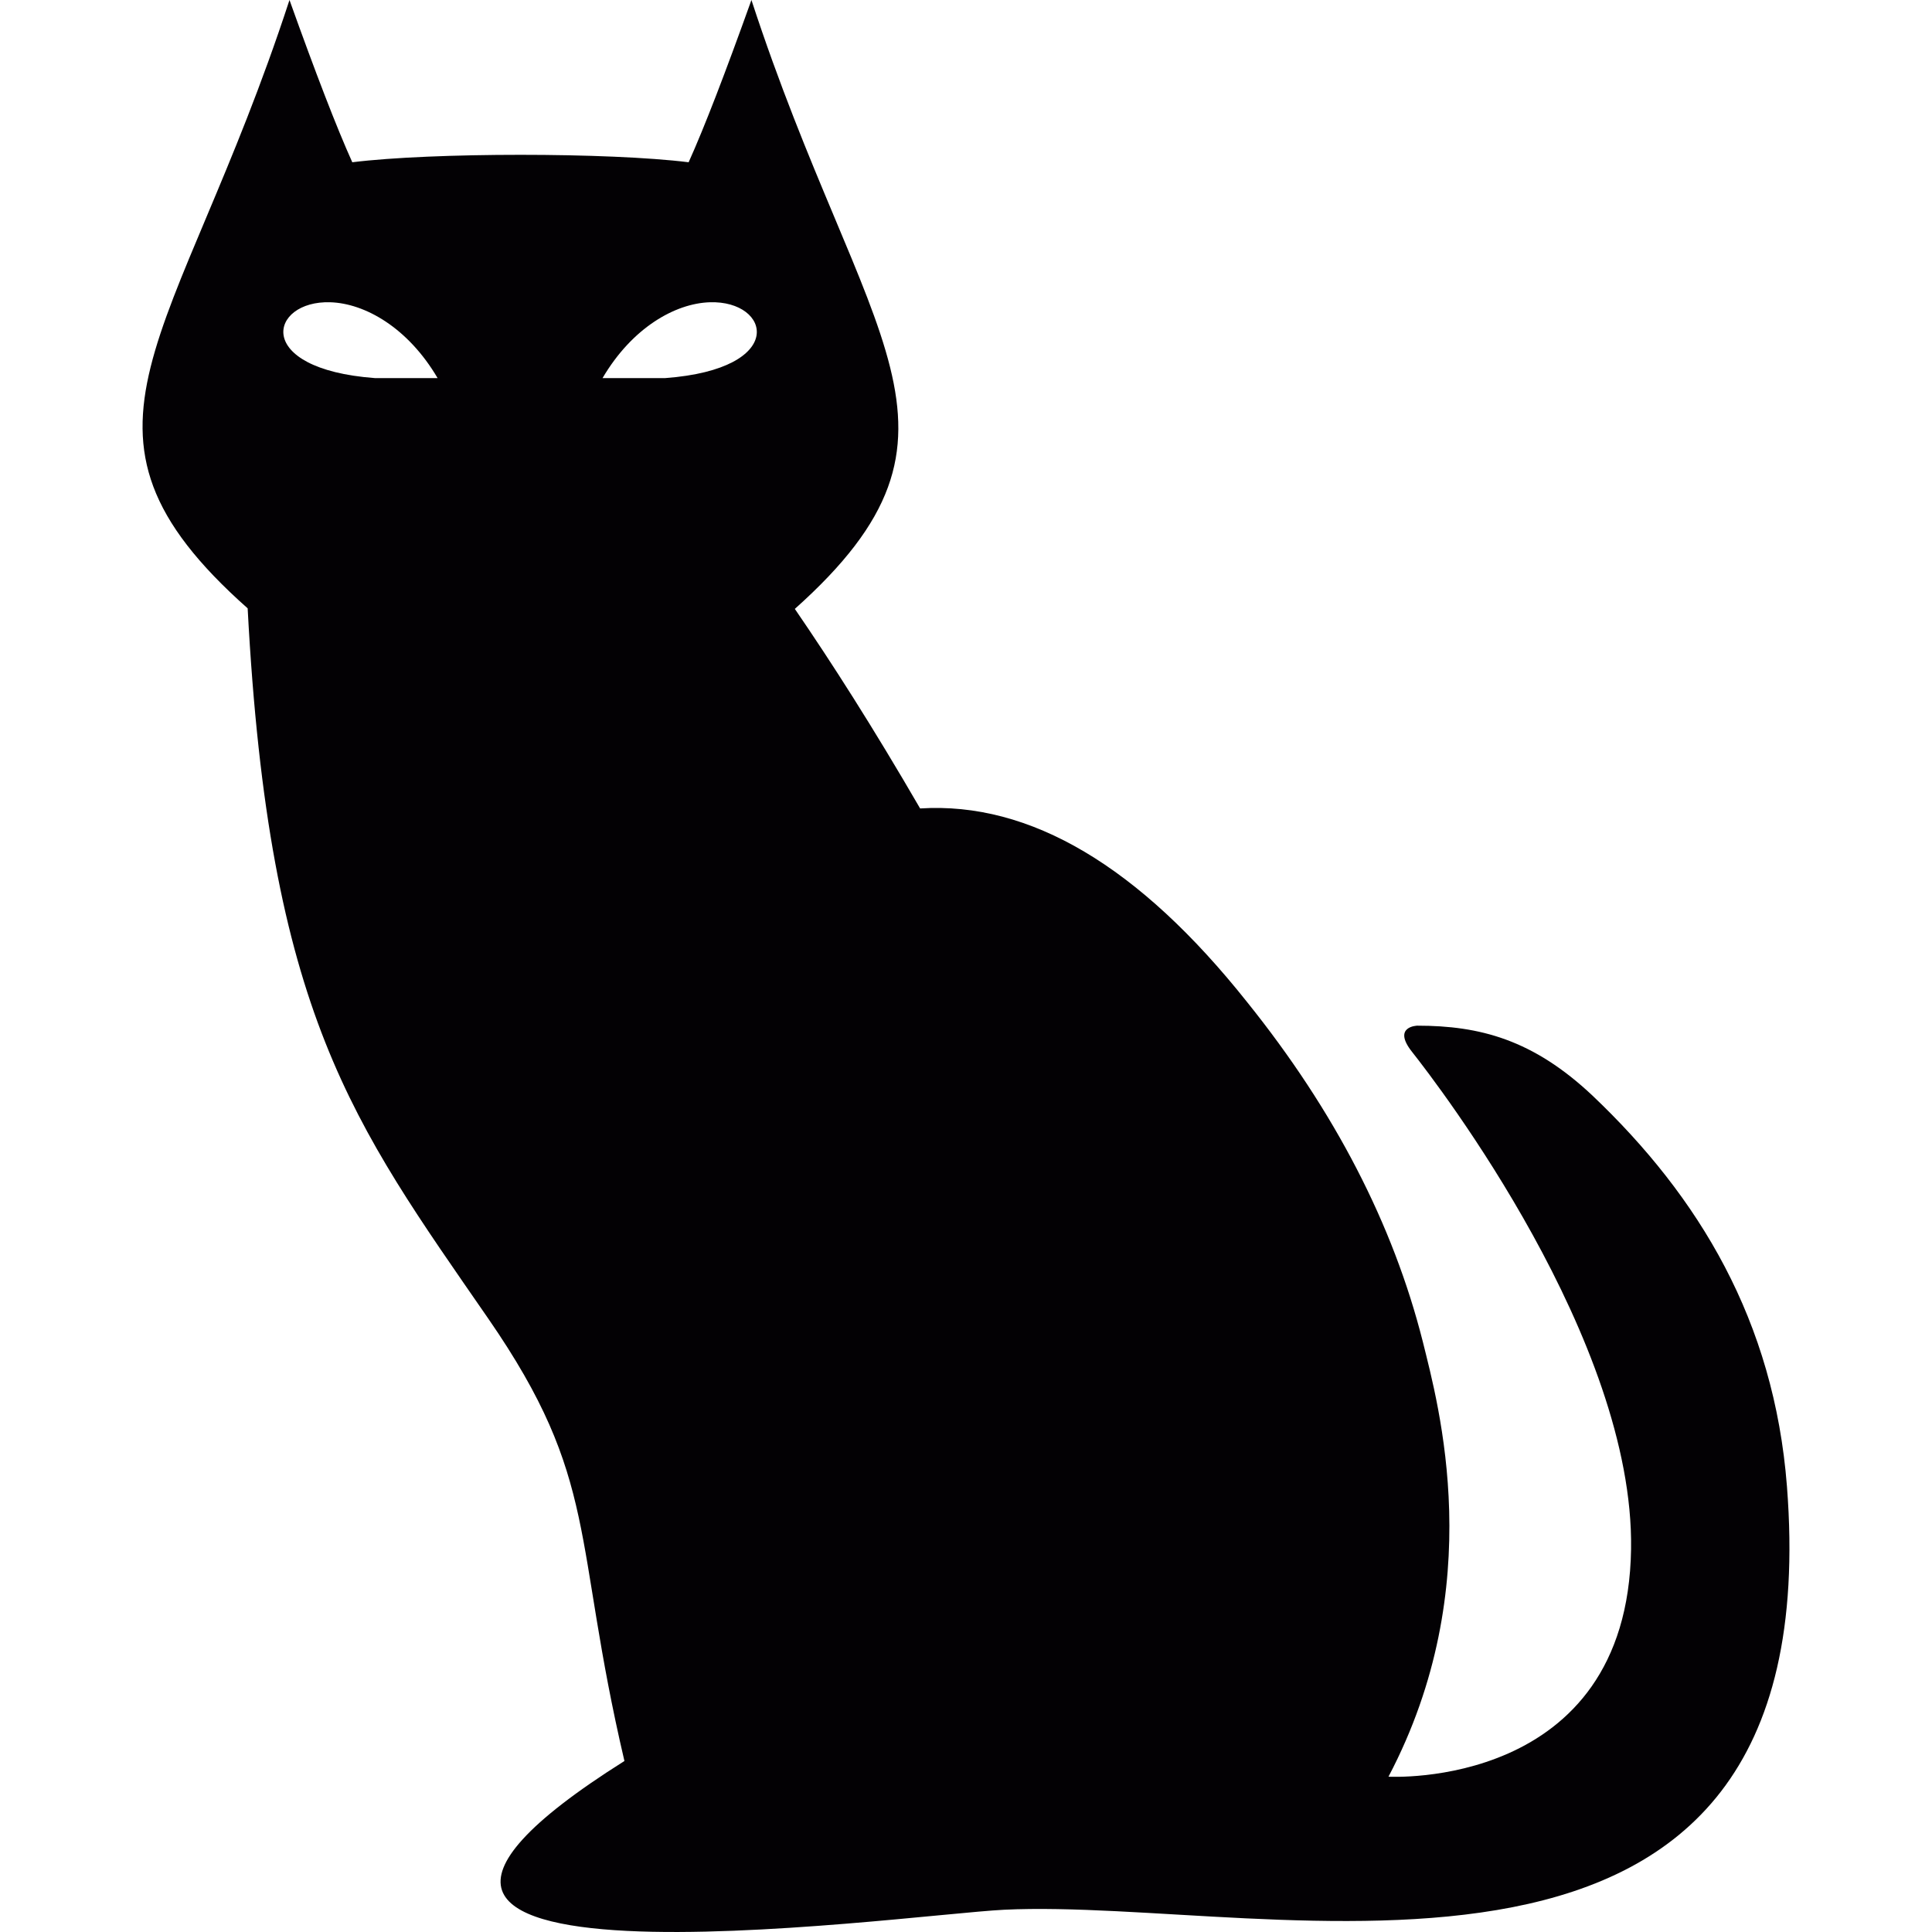 
<svg viewBox="0 0 486.075 486.075">
  <defs/>
  <path fill="#030104" d="M400.645 275.633c-14.921-14.042-28.274-17.582-44.084-17.582 0 0-6.384.169-1.303 6.591 6.722 8.498 55.875 72.606 55.105 125.066-.891 60.735-61.031 57.291-61.031 57.291 25.298-48.092 12.55-93.586 8.616-109.521-7.45-29.424-22.118-57.897-44.175-85.35-27.198-34.234-54.632-50.475-82.277-48.728-11.832-20.409-22.327-36.799-31.522-50.204C250.053 108.488 217.451 86.88 189.054 0c-6.598 18.43-11.852 32.065-15.799 40.823-20.063-2.496-64.571-2.495-84.624 0C84.684 32.065 79.43 18.43 72.832 0 44.361 87.113 11.651 108.099 62.309 153.054c5.389 102.186 26.465 129.361 60.56 178.729 28.058 40.626 21.066 55.093 34.234 111.271-99.67 62.788 69.299 38.717 95.5 37.423 67.471-3.281 208.15 37.062 196.977-106.548-3.237-41.593-22.105-72.819-48.935-98.296zM94.3 95.123c-30.879-2.315-26.51-19.565-11.198-19.077 8.708.277 19.524 6.37 26.993 19.077H94.3zm73.091 0h-15.796c7.47-12.707 18.287-18.799 26.994-19.077 15.315-.488 19.682 16.762-11.198 19.077z"/>
</svg>